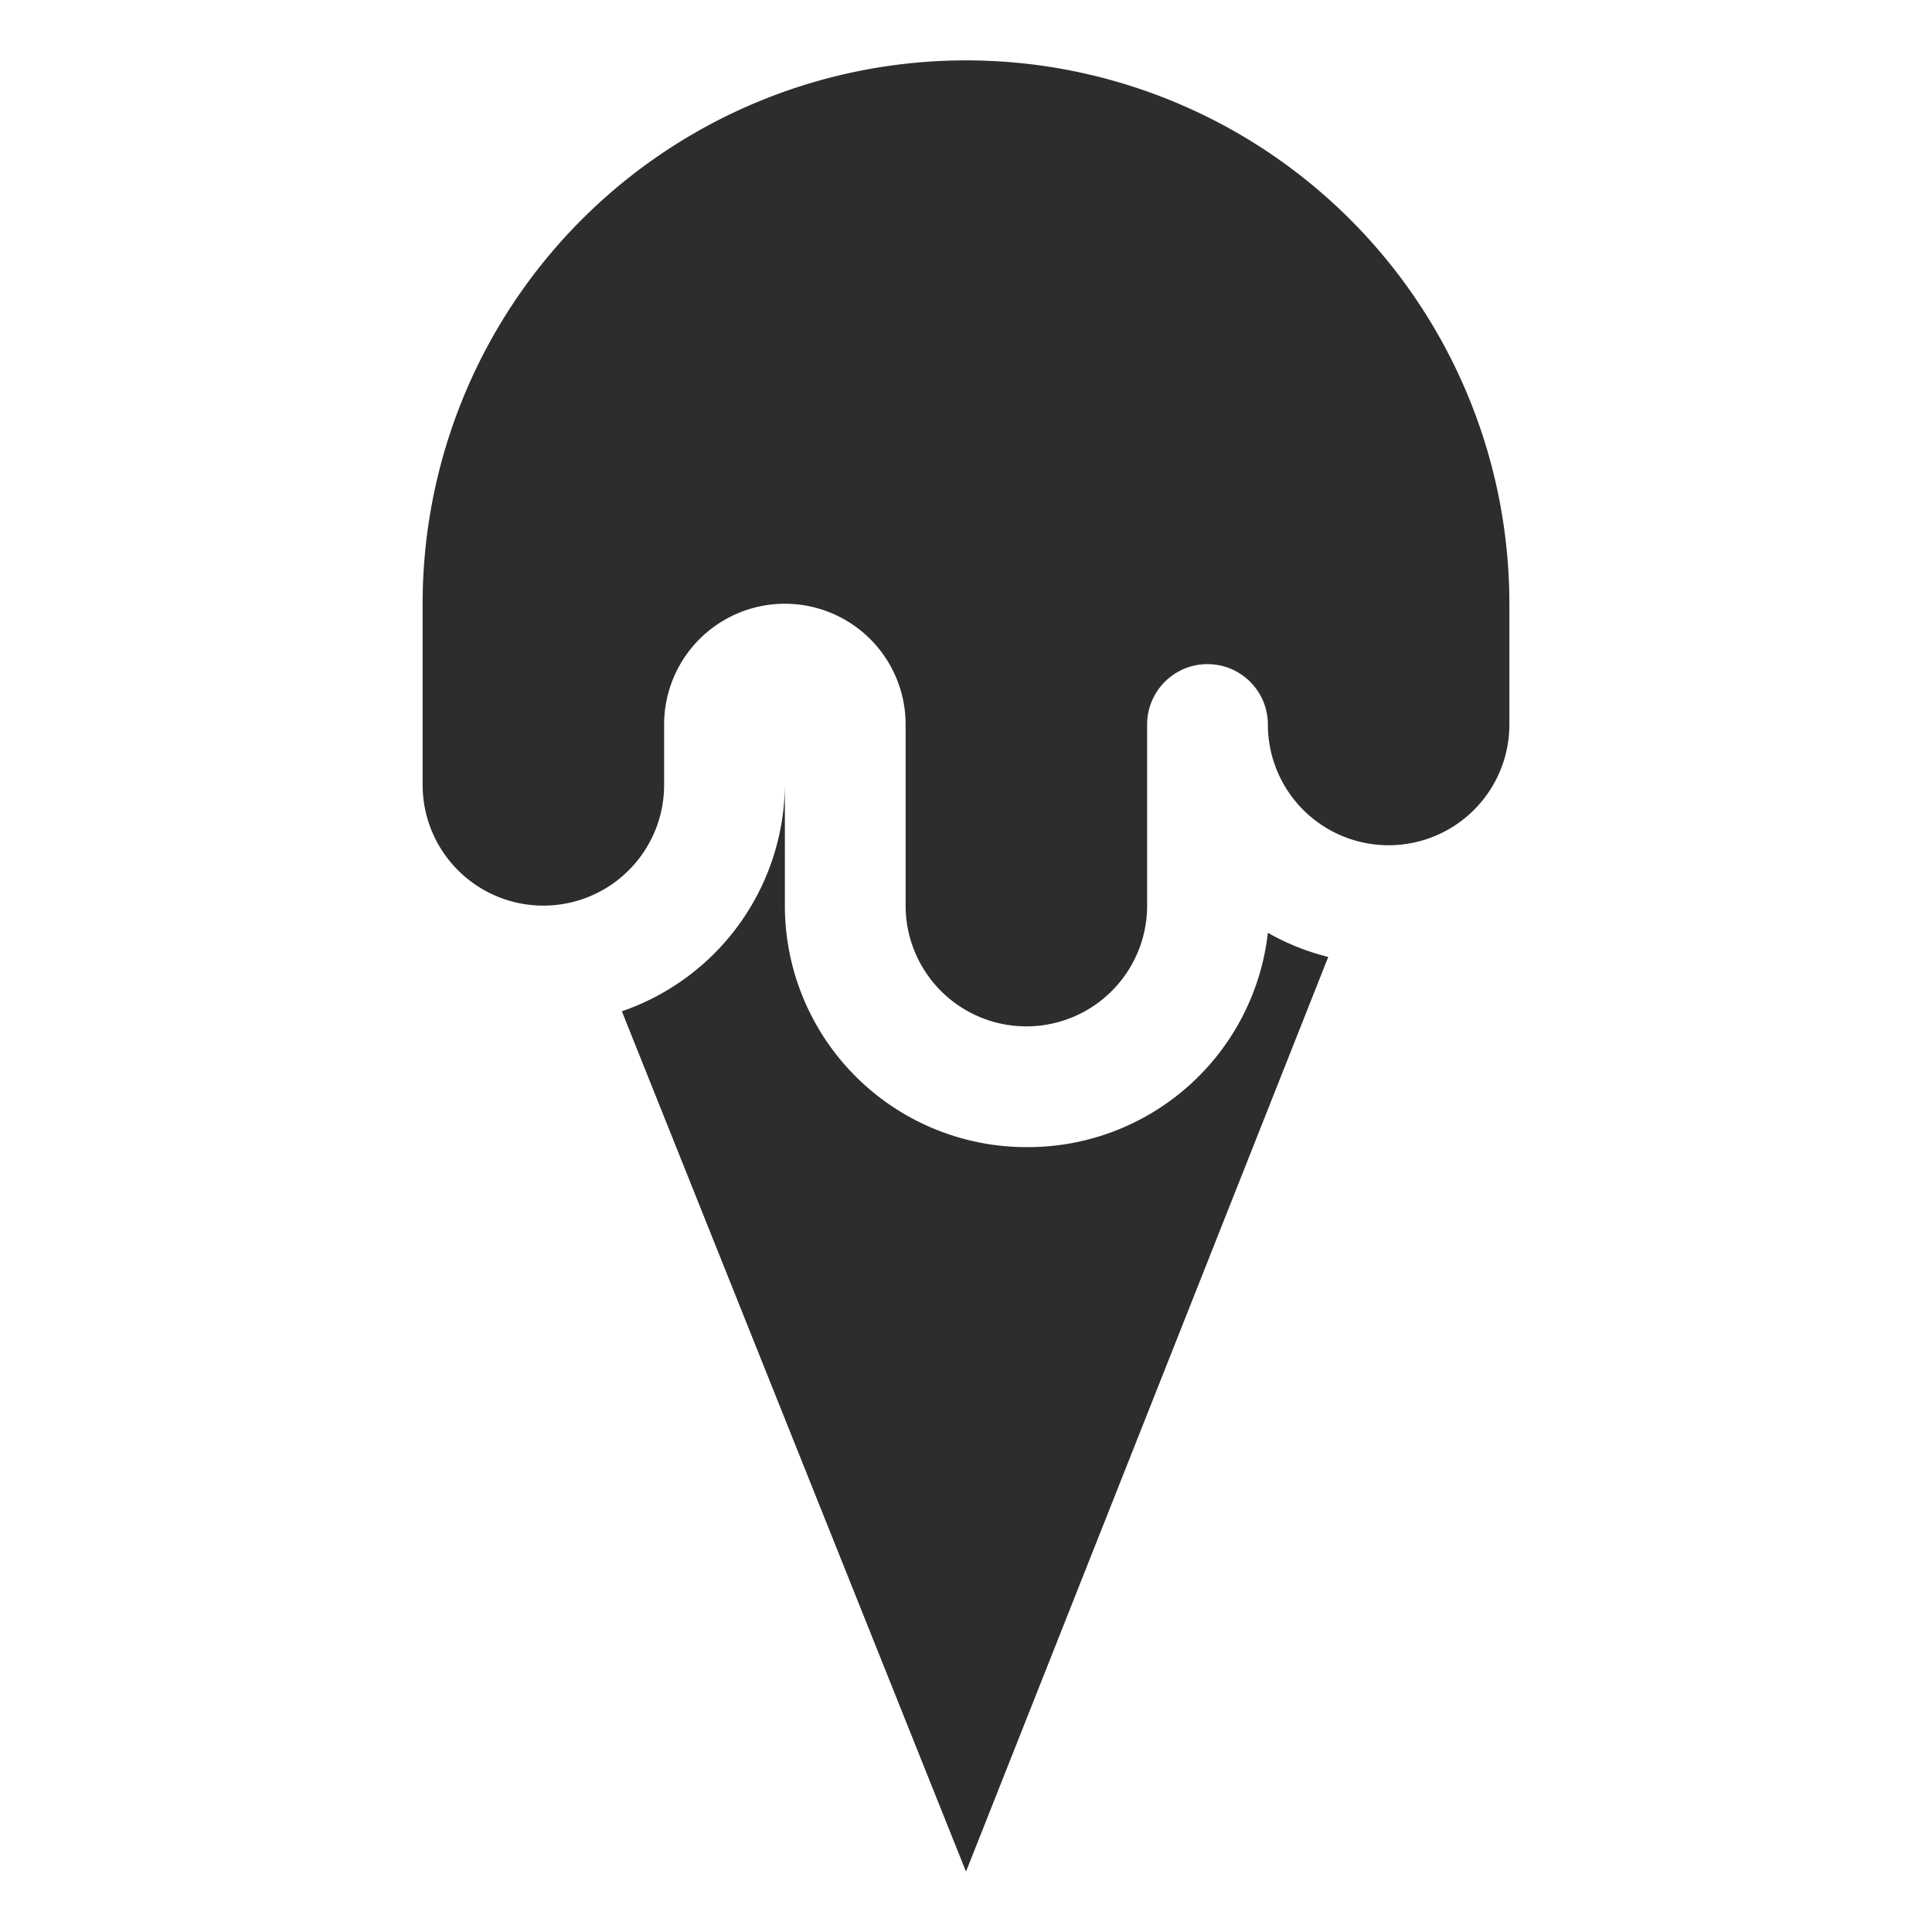 <svg viewBox="0 0 64 64" xmlns="http://www.w3.org/2000/svg"><g fill="#2e2c2d"><path d="m32 2a18 18 0 0 0 -18 18v6a4 4 0 1 0 8 0v-2a4 4 0 1 1 8 0v6a4 4 0 1 0 8 0v-6a2 2 0 0 1 4 0 4 4 0 0 0 8 0v-4a18 18 0 0 0 -18-18z"/><path d="m34 38a8 8 0 0 1 -8-8v-4a8 8 0 0 1 -5.4 7.5l11.4 28.5 12-30.3a7.9 7.9 0 0 1 -2-.8 8 8 0 0 1 -8 7.1z"/></g></svg>